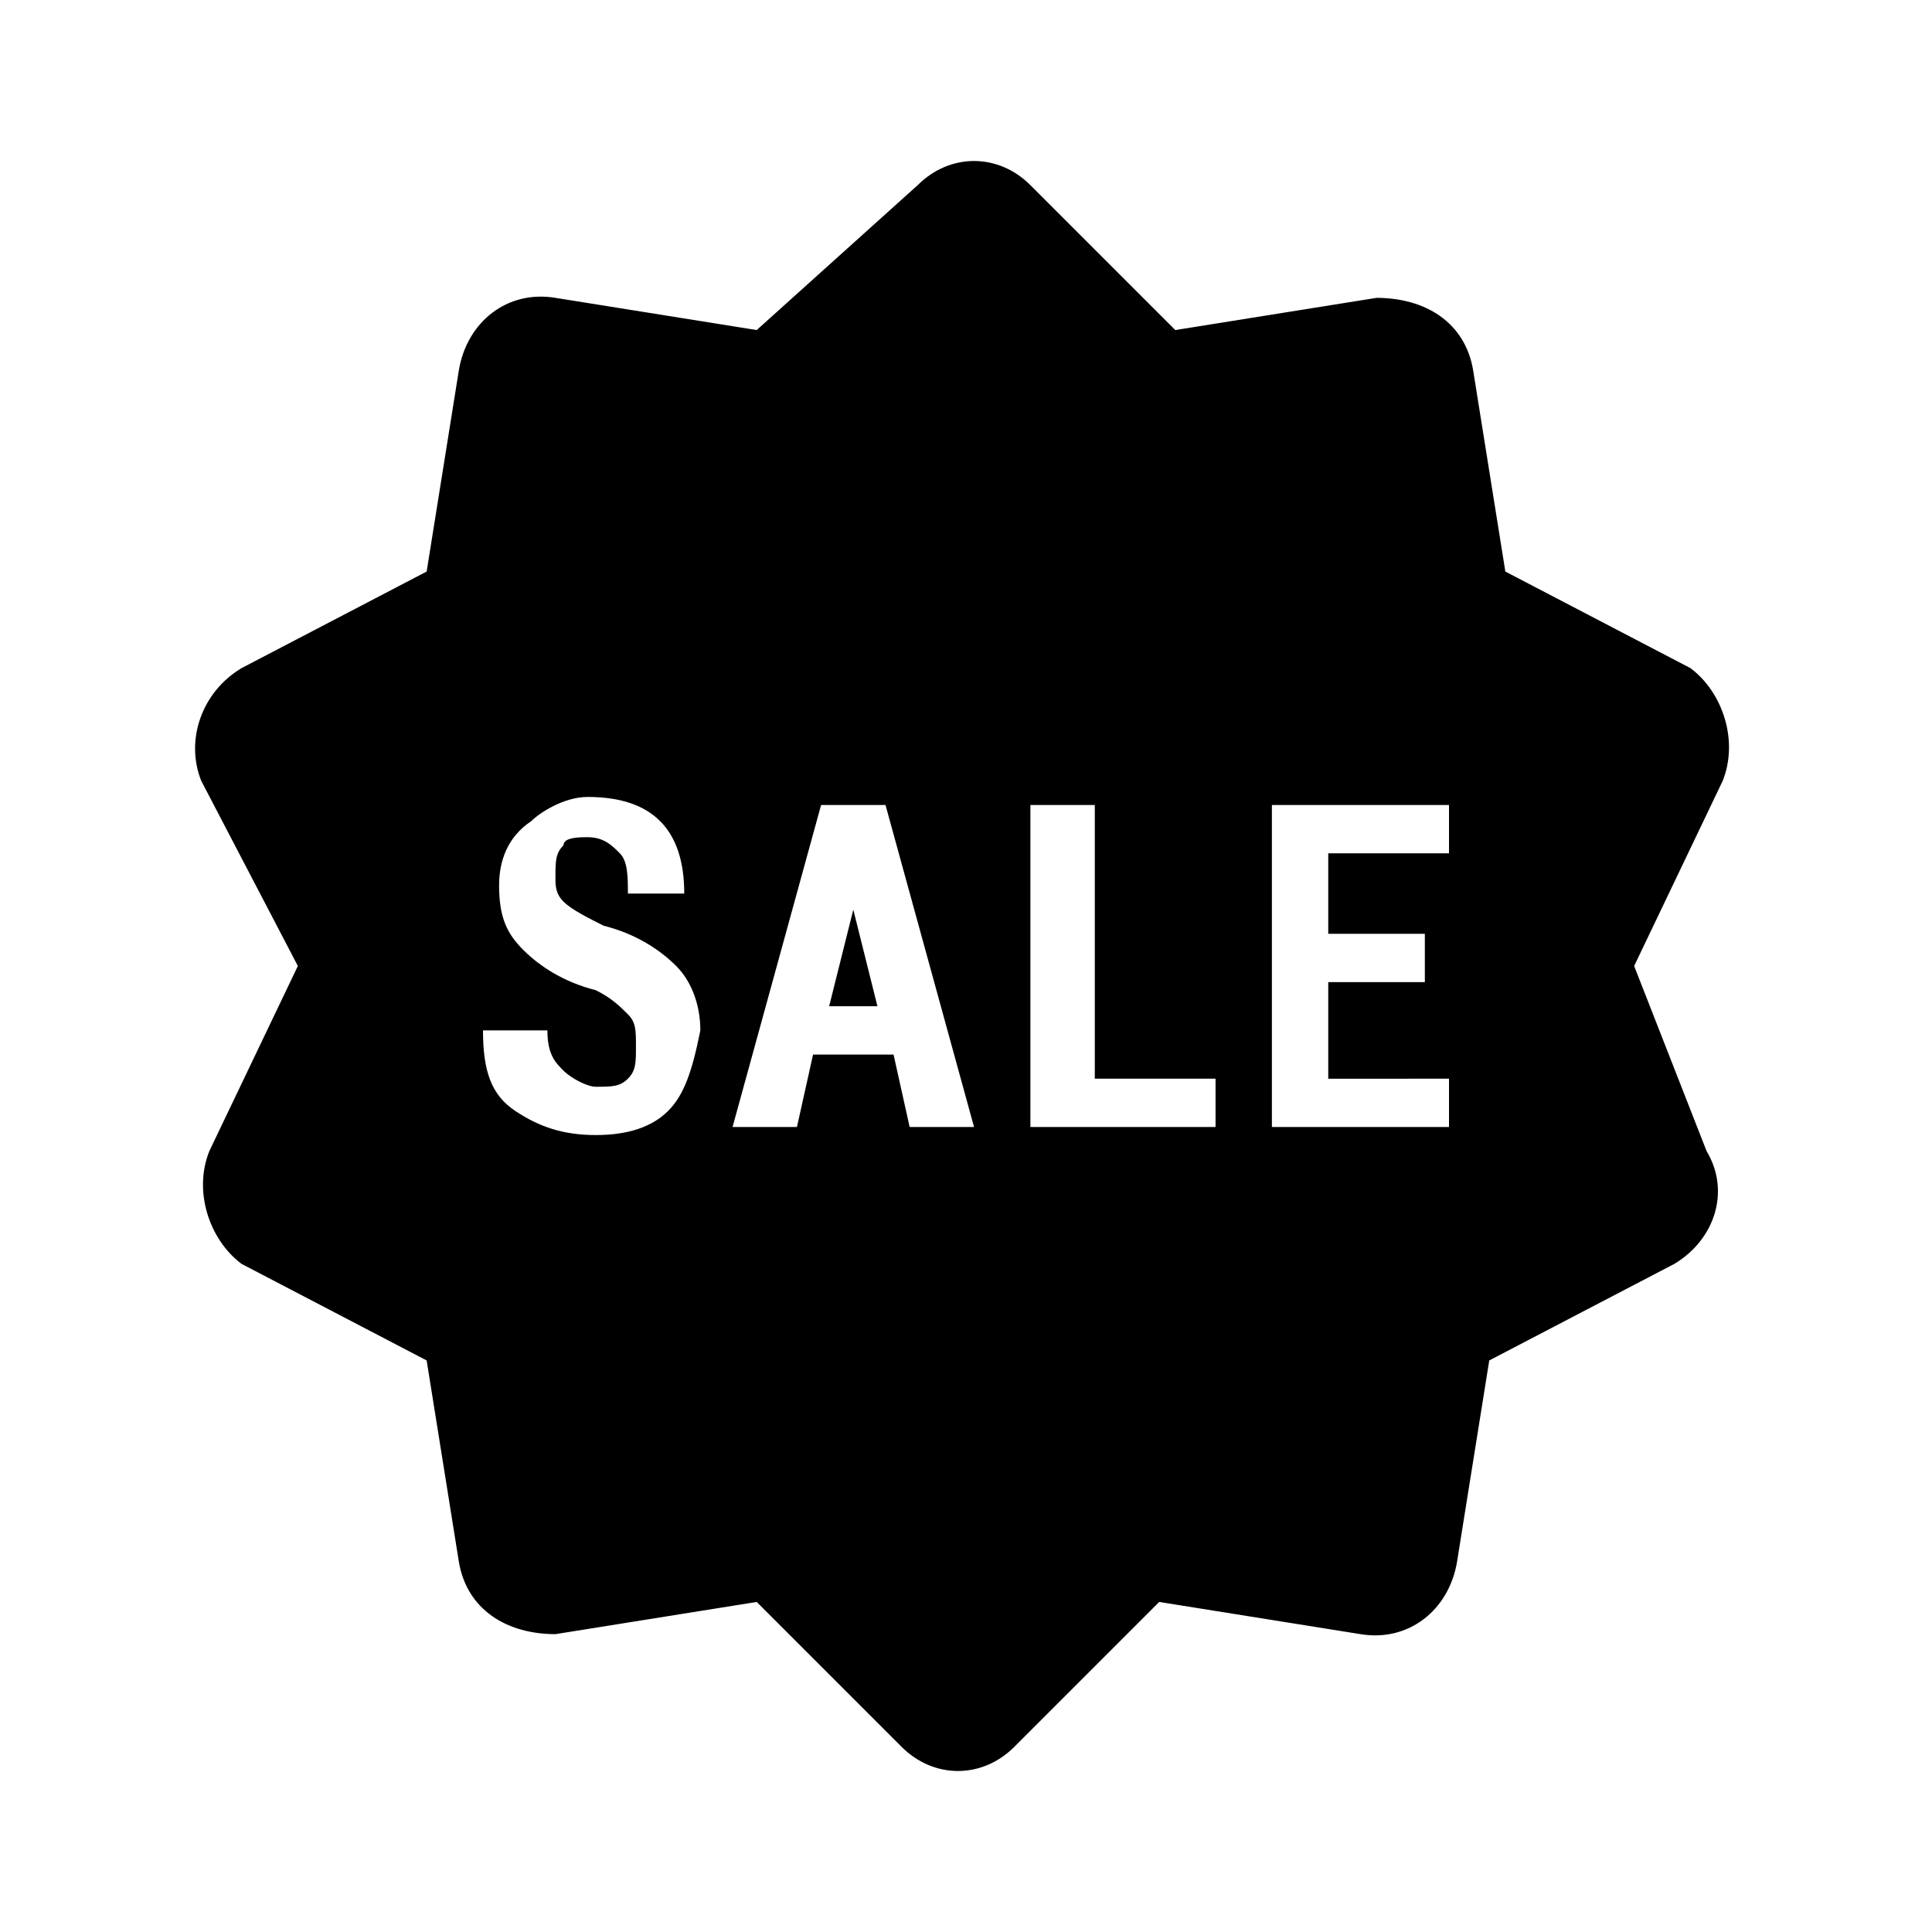 <?xml version="1.0" encoding="utf-8"?>
<!-- Generator: Adobe Illustrator 18.0.0, SVG Export Plug-In . SVG Version: 6.00 Build 0)  -->
<!DOCTYPE svg PUBLIC "-//W3C//DTD SVG 1.0//EN" "http://www.w3.org/TR/2001/REC-SVG-20010904/DTD/svg10.dtd">
<svg version="1.0" id="Layer_1" xmlns="http://www.w3.org/2000/svg" xmlns:xlink="http://www.w3.org/1999/xlink" x="0px" y="0px"
	 viewBox="0 0 24 24" enable-background="new 0 0 24 24" xml:space="preserve">
<g>
	<polygon points="10.6,11.3 10.3,12.5 10.9,12.5 10.6,11.3 	"/>
	<path d="M20.3,12l1.1-2.3c0.2-0.5,0-1.1-0.4-1.4l-2.3-1.2l-0.4-2.5c-0.1-0.6-0.6-0.9-1.2-0.9l-2.5,0.4l-1.8-1.8
		c-0.4-0.4-1-0.4-1.4,0L9.4,4.1L6.9,3.7C6.3,3.6,5.8,4,5.7,4.6L5.3,7.1L3,8.3C2.5,8.6,2.3,9.2,2.5,9.7L3.7,12l-1.1,2.3
		c-0.2,0.5,0,1.1,0.4,1.4l2.3,1.2l0.4,2.5c0.1,0.6,0.6,0.9,1.2,0.9l2.5-0.4l1.8,1.8c0.4,0.4,1,0.4,1.4,0l1.8-1.8l2.5,0.4
		c0.6,0.1,1.1-0.3,1.2-0.9l0.4-2.5l2.3-1.2c0.5-0.3,0.7-0.9,0.4-1.4L20.3,12z M8.3,13.8c-0.2,0.2-0.5,0.3-0.9,0.3
		c-0.4,0-0.7-0.1-1-0.3c-0.3-0.2-0.4-0.5-0.4-1l0,0h0.8c0,0.3,0.1,0.4,0.2,0.5c0.1,0.1,0.3,0.2,0.4,0.2c0.2,0,0.3,0,0.4-0.1
		c0.1-0.1,0.1-0.2,0.1-0.4c0-0.2,0-0.3-0.1-0.4c-0.1-0.1-0.2-0.2-0.4-0.3c-0.4-0.1-0.7-0.3-0.9-0.5c-0.2-0.2-0.3-0.4-0.3-0.8
		c0-0.3,0.1-0.6,0.4-0.8C6.7,10.1,7,9.9,7.3,9.9c0.4,0,0.7,0.1,0.9,0.3c0.2,0.2,0.3,0.5,0.3,0.9l0,0H7.8c0-0.2,0-0.4-0.1-0.5
		c-0.1-0.1-0.2-0.2-0.4-0.2c-0.1,0-0.3,0-0.3,0.1c-0.1,0.1-0.1,0.2-0.1,0.4c0,0.1,0,0.2,0.1,0.3s0.3,0.2,0.5,0.3
		c0.4,0.1,0.7,0.3,0.9,0.5s0.3,0.5,0.3,0.8C8.6,13.3,8.5,13.6,8.3,13.8z M11.3,14l-0.2-0.9h-1L9.9,14H9.1l1.1-4H11l1.1,4H11.3z
		 M15.1,14h-2.3v-4h0.8v3.4h1.5V14z M18,14h-2.2v-4H18v0.6h-1.5v1h1.2v0.6h-1.2v1.2H18V14z"/>
</g>
</svg>
